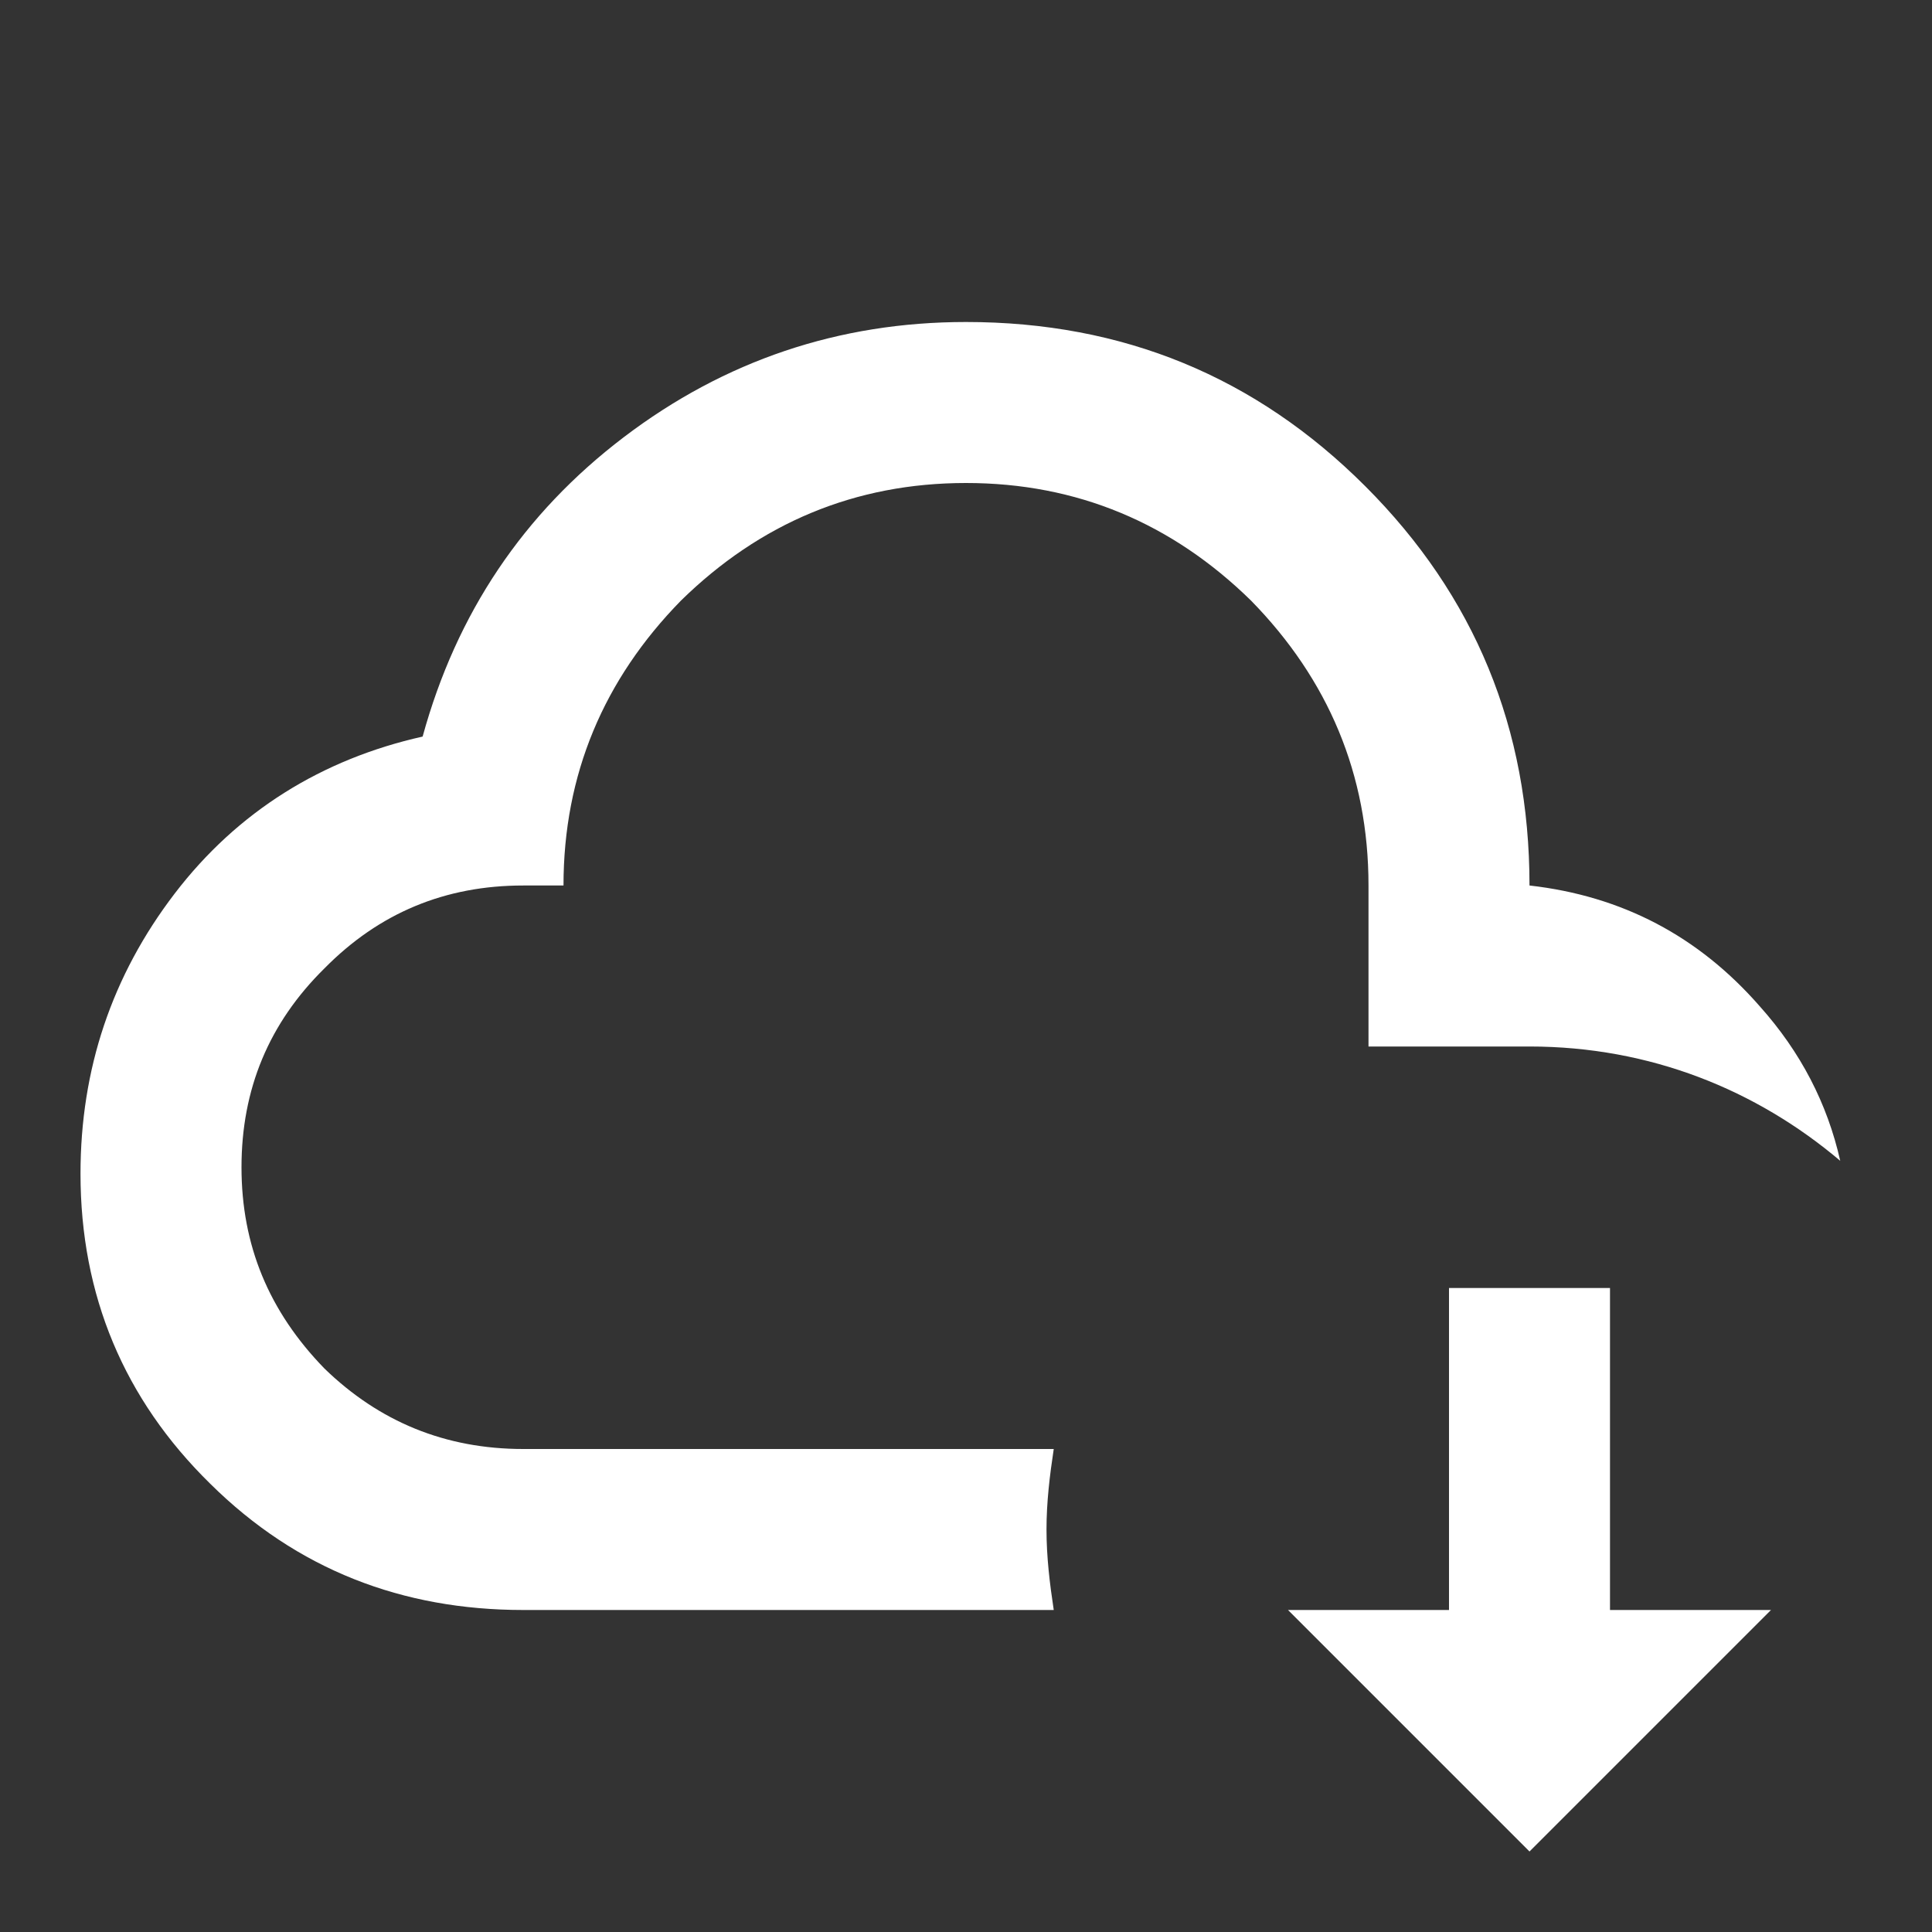 <svg xmlns="http://www.w3.org/2000/svg" id="mdi-cloud-arrow-down-outline" viewBox="0 0 24 24"><rect x="0" y="0" width="24" height="24" fill="#333333" stroke="none"/><path fill="white" d="M4.03 12.03C3.34 12.71 3 13.53 3 14.5S3.34 16.29 4.03 17C4.71 17.66 5.53 18 6.5 18H13.09C13.04 18.33 13 18.66 13 19C13 19.34 13.04 19.67 13.09 20H6.5C5 20 3.69 19.5 2.61 18.43C1.54 17.38 1 16.09 1 14.58C1 13.28 1.39 12.12 2.17 11.1S4 9.43 5.25 9.15C5.67 7.62 6.5 6.38 7.75 5.43S10.42 4 12 4C13.95 4 15.6 4.68 16.96 6.04C18.32 7.4 19 9.05 19 11C20.15 11.13 21.1 11.63 21.86 12.5C22.37 13.07 22.7 13.71 22.86 14.42C21.82 13.54 20.5 13 19 13C18.89 13 18.79 13 18.68 13C18.62 13 18.56 13 18.5 13H17V11C17 9.62 16.5 8.44 15.54 7.46C14.56 6.5 13.38 6 12 6S9.44 6.5 8.46 7.46C7.5 8.44 7 9.62 7 11H6.5C5.53 11 4.71 11.34 4.03 12.03M20 16H18V20H16L19 23L22 20H20V16Z" /></svg>